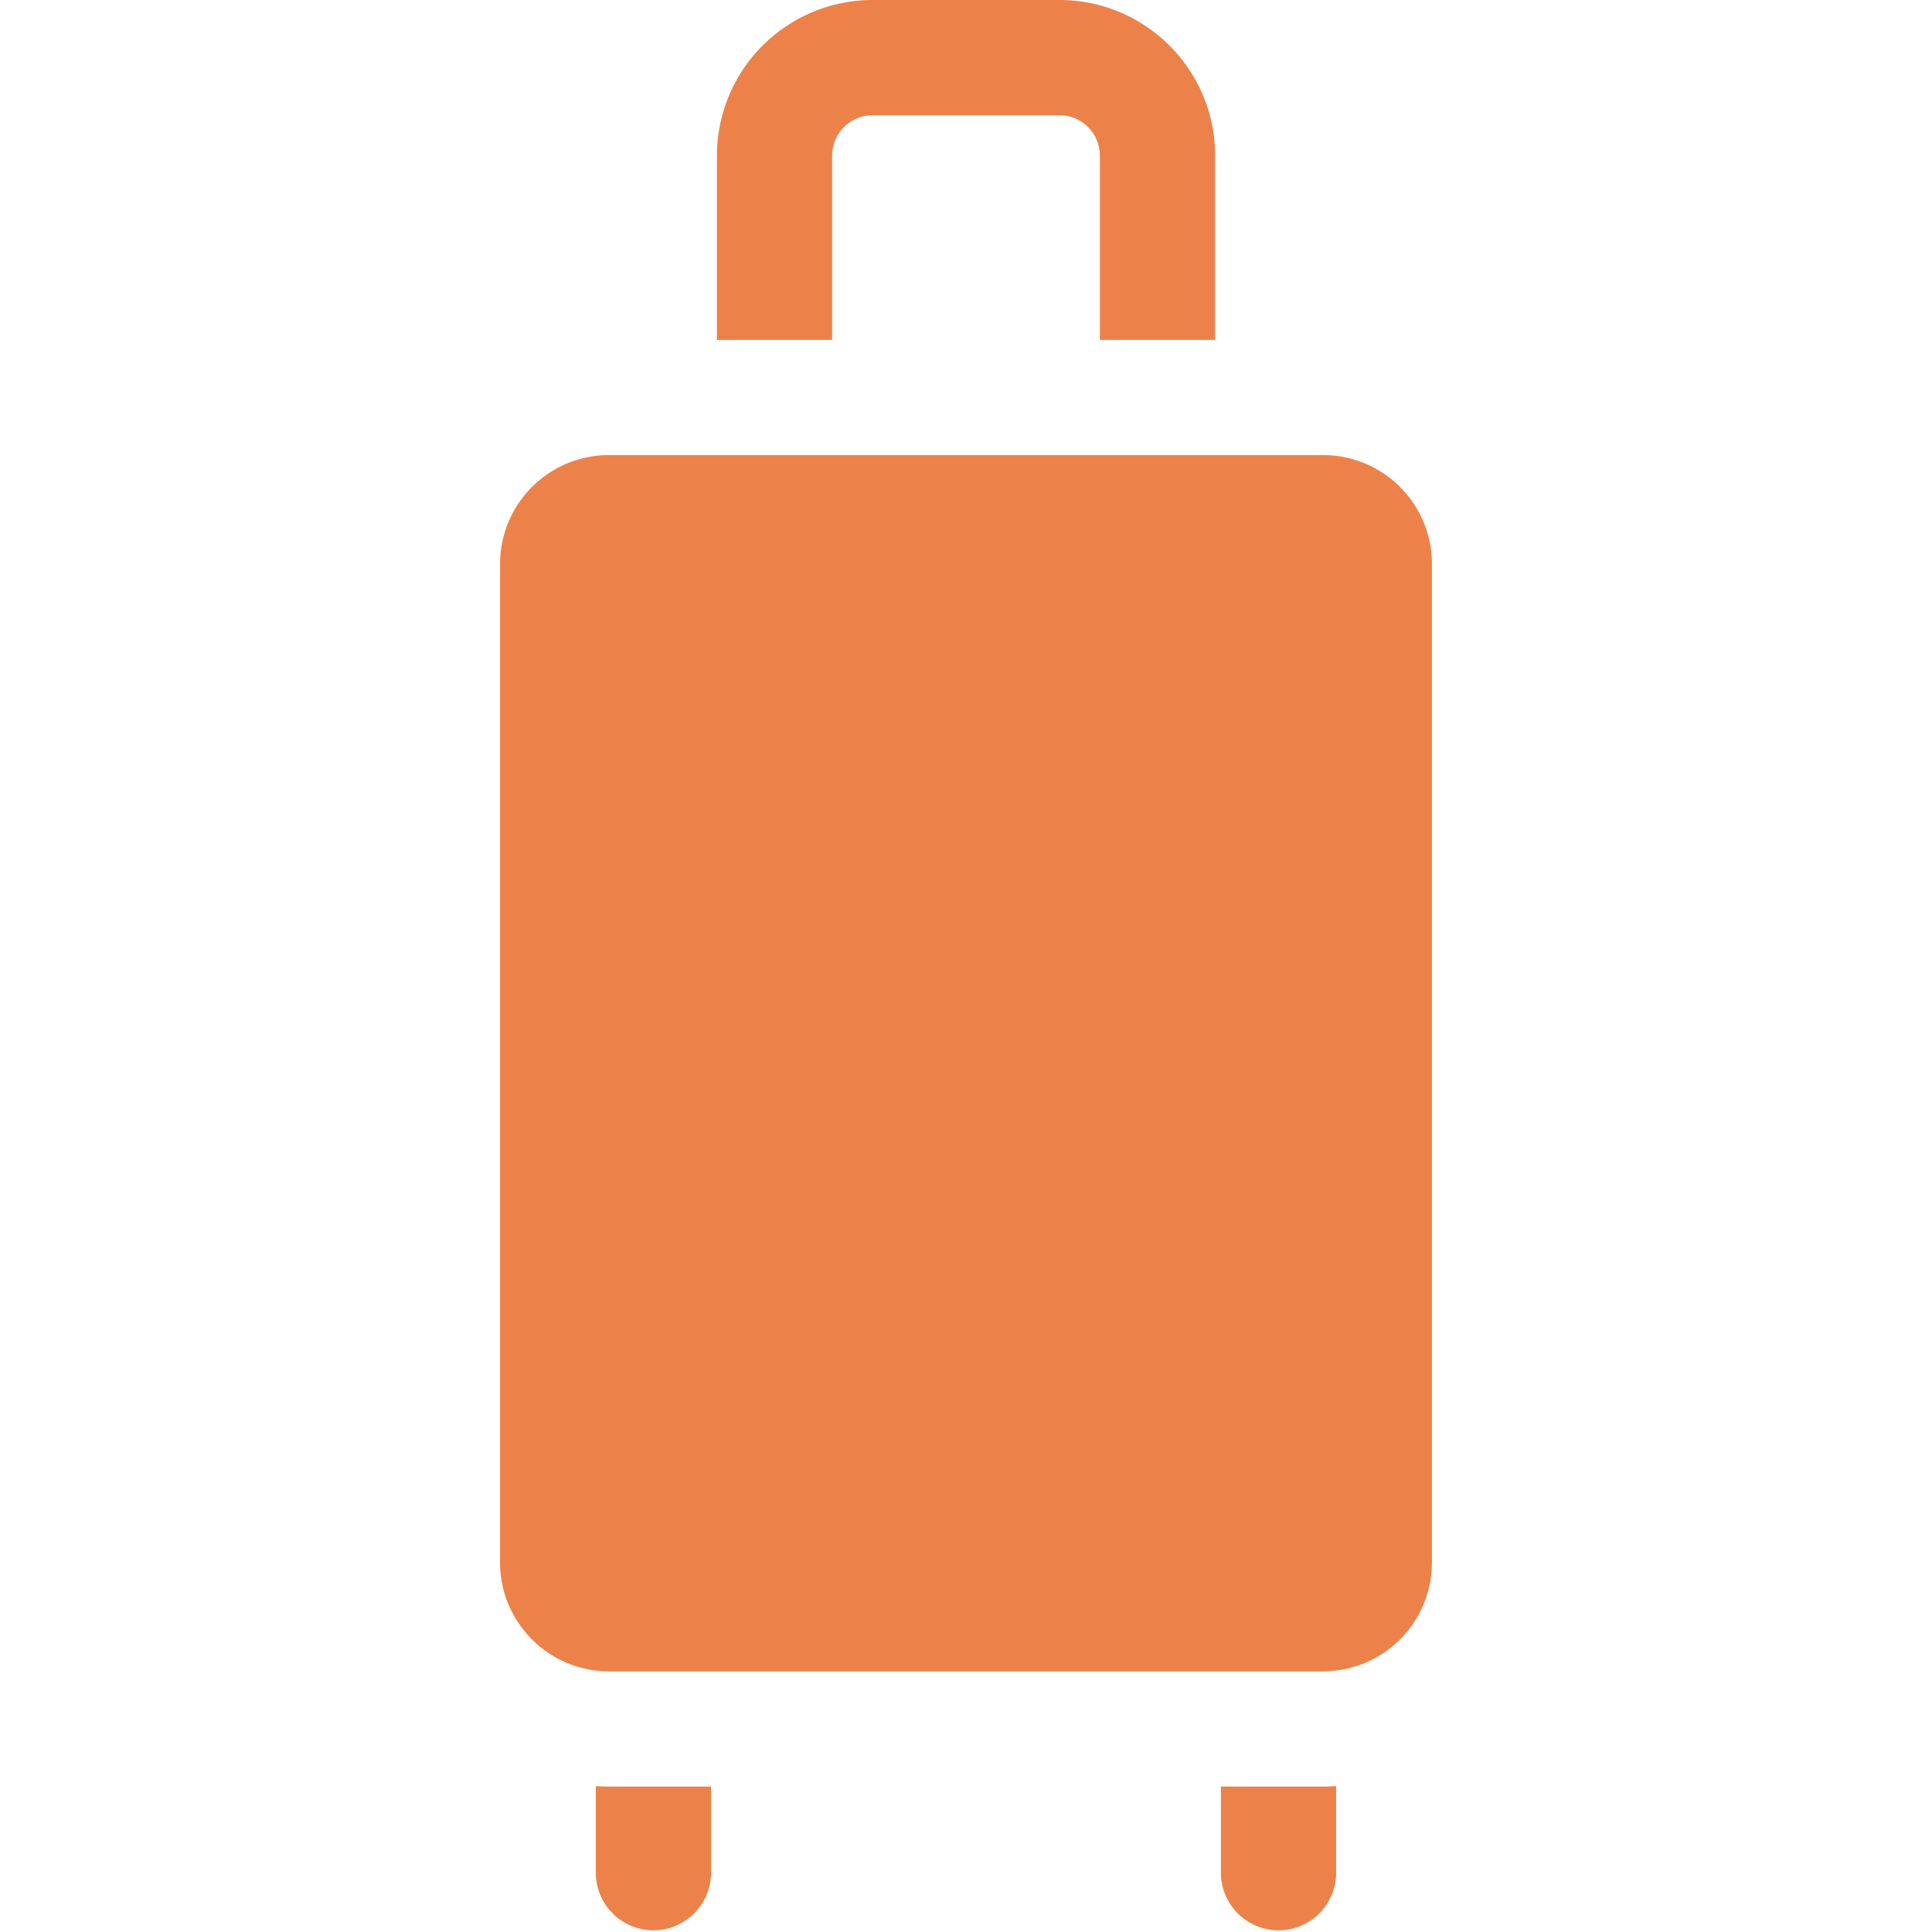 <svg width="36" height="36" viewBox="0 0 36 36" fill="none" xmlns="http://www.w3.org/2000/svg"><g clip-path="url(#clip0)" fill="#EC824A"><path d="M19.743 0h-3.485a2.902 2.902 0 00-2.899 2.899v3.435h2.147V2.899c0-.415.338-.752.752-.752h3.485c.414 0 .751.337.751.752v3.435h2.148V2.899c0-1.599-1.3-2.899-2.9-2.899zm4.914 8.48H11.344a2.028 2.028 0 00-2.026 2.026v18.61c0 1.117.909 2.026 2.026 2.026h13.313a2.028 2.028 0 002.025-2.026v-18.61a2.028 2.028 0 00-2.025-2.026zM11.343 33.29c-.081 0-.162-.003-.241-.008v1.645a1.074 1.074 0 002.147 0V33.29h-1.906zm13.313 0H22.75v1.637a1.074 1.074 0 002.147 0v-1.645c-.08.005-.16.008-.241.008z"/></g><defs><clipPath id="clip0"><path fill="#fff" d="M0 0h36v36H0z"/></clipPath></defs></svg>